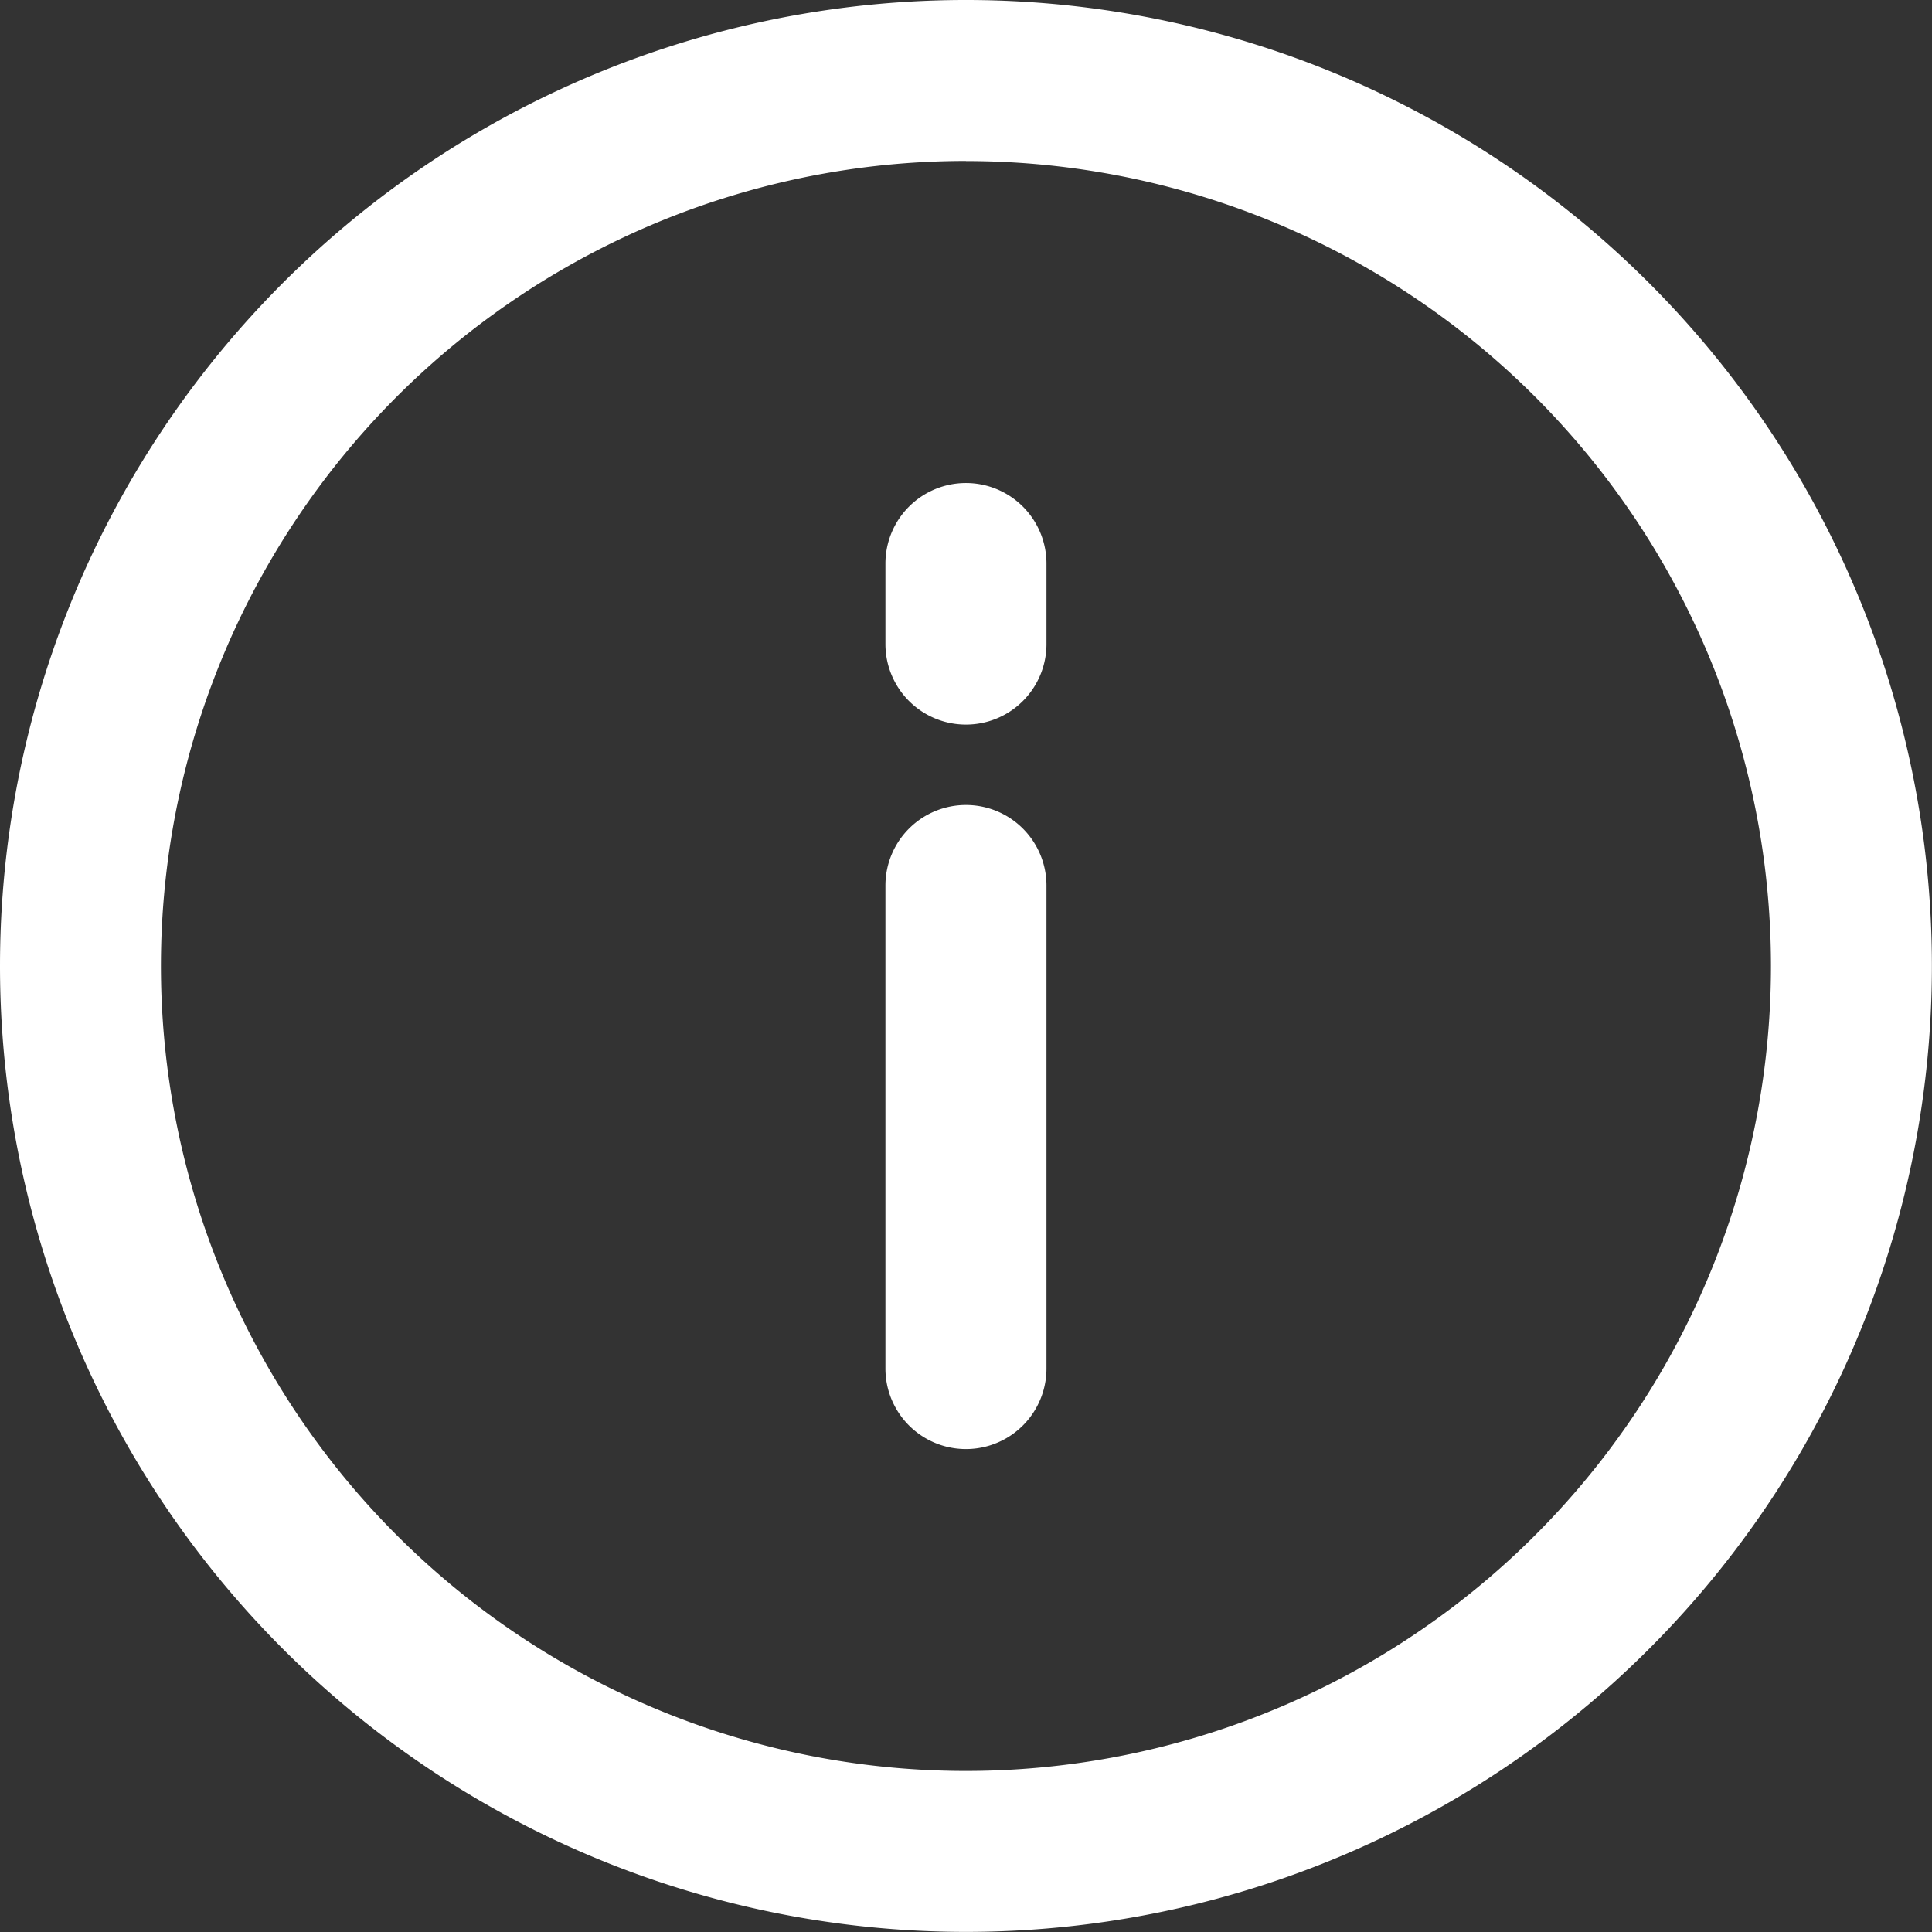 <svg xmlns="http://www.w3.org/2000/svg" width="20.059" height="20.059" viewBox="0 0 20.059 20.059">
  <rect x="0" y="0" width="20.059" height="20.059" fill="#333333" stroke="none"/>
  <path id="Path_210726" data-name="Path 210726" d="M178.029,1760.358a.836.836,0,0,1,.836.836v5.015a.836.836,0,0,1-1.672,0v-5.015A.836.836,0,0,1,178.029,1760.358Zm0-3.343a.836.836,0,0,1,.836.836v.836a.836.836,0,0,1-1.672,0v-.836A.836.836,0,0,1,178.029,1757.015ZM168,1762.029a10.029,10.029,0,1,1,10.029,10.029A10.03,10.03,0,0,1,168,1762.029Zm10.029-8.358a8.358,8.358,0,1,0,8.358,8.358A8.358,8.358,0,0,0,178.029,1753.672Z" transform="translate(-168 -1752)" fill="#fff" fill-rule="evenodd"/>
</svg>
